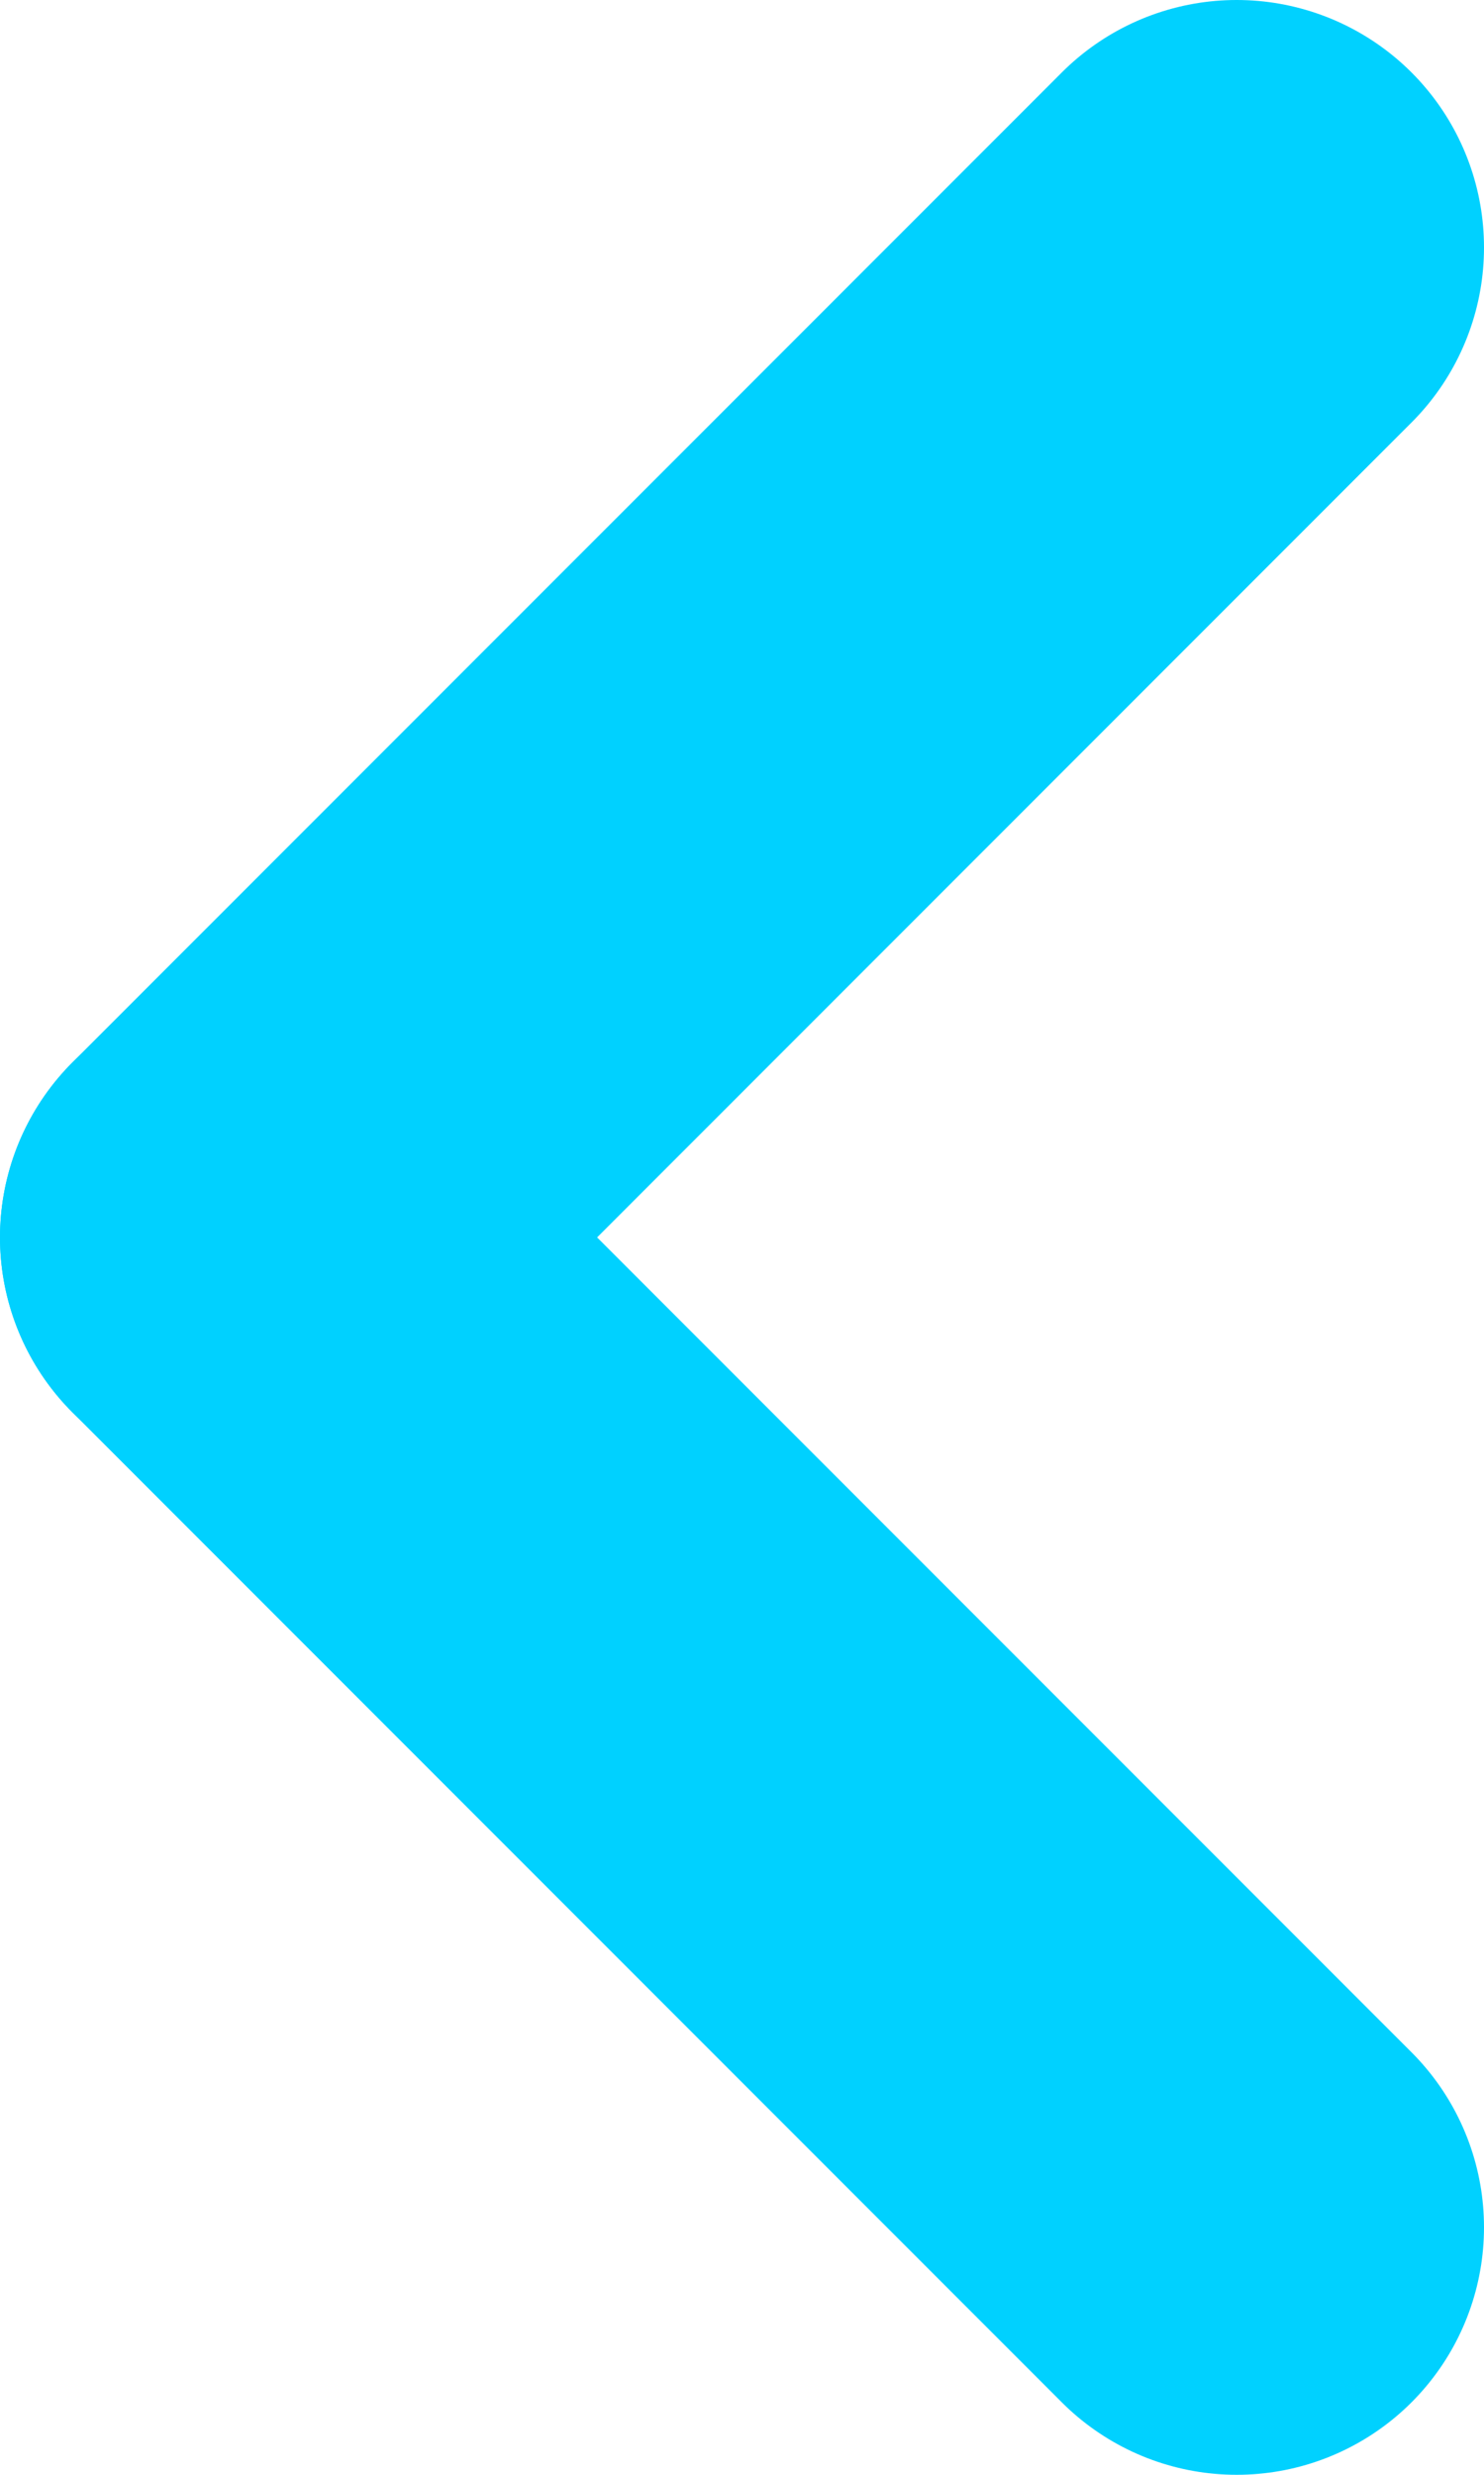 <?xml version="1.0" encoding="UTF-8"?>
<svg width="6" height="10" fill="none" version="1.1" viewBox="0 0 6 10" xmlns="http://www.w3.org/2000/svg">
 <path d="m5 9-4-4" stroke="#00d1ff" stroke-linecap="round" stroke-miterlimit="10" stroke-width="2"/>
 <path d="m1 5 4-4" stroke="#00d1ff" stroke-linecap="round" stroke-miterlimit="10" stroke-width="2"/>
</svg>

